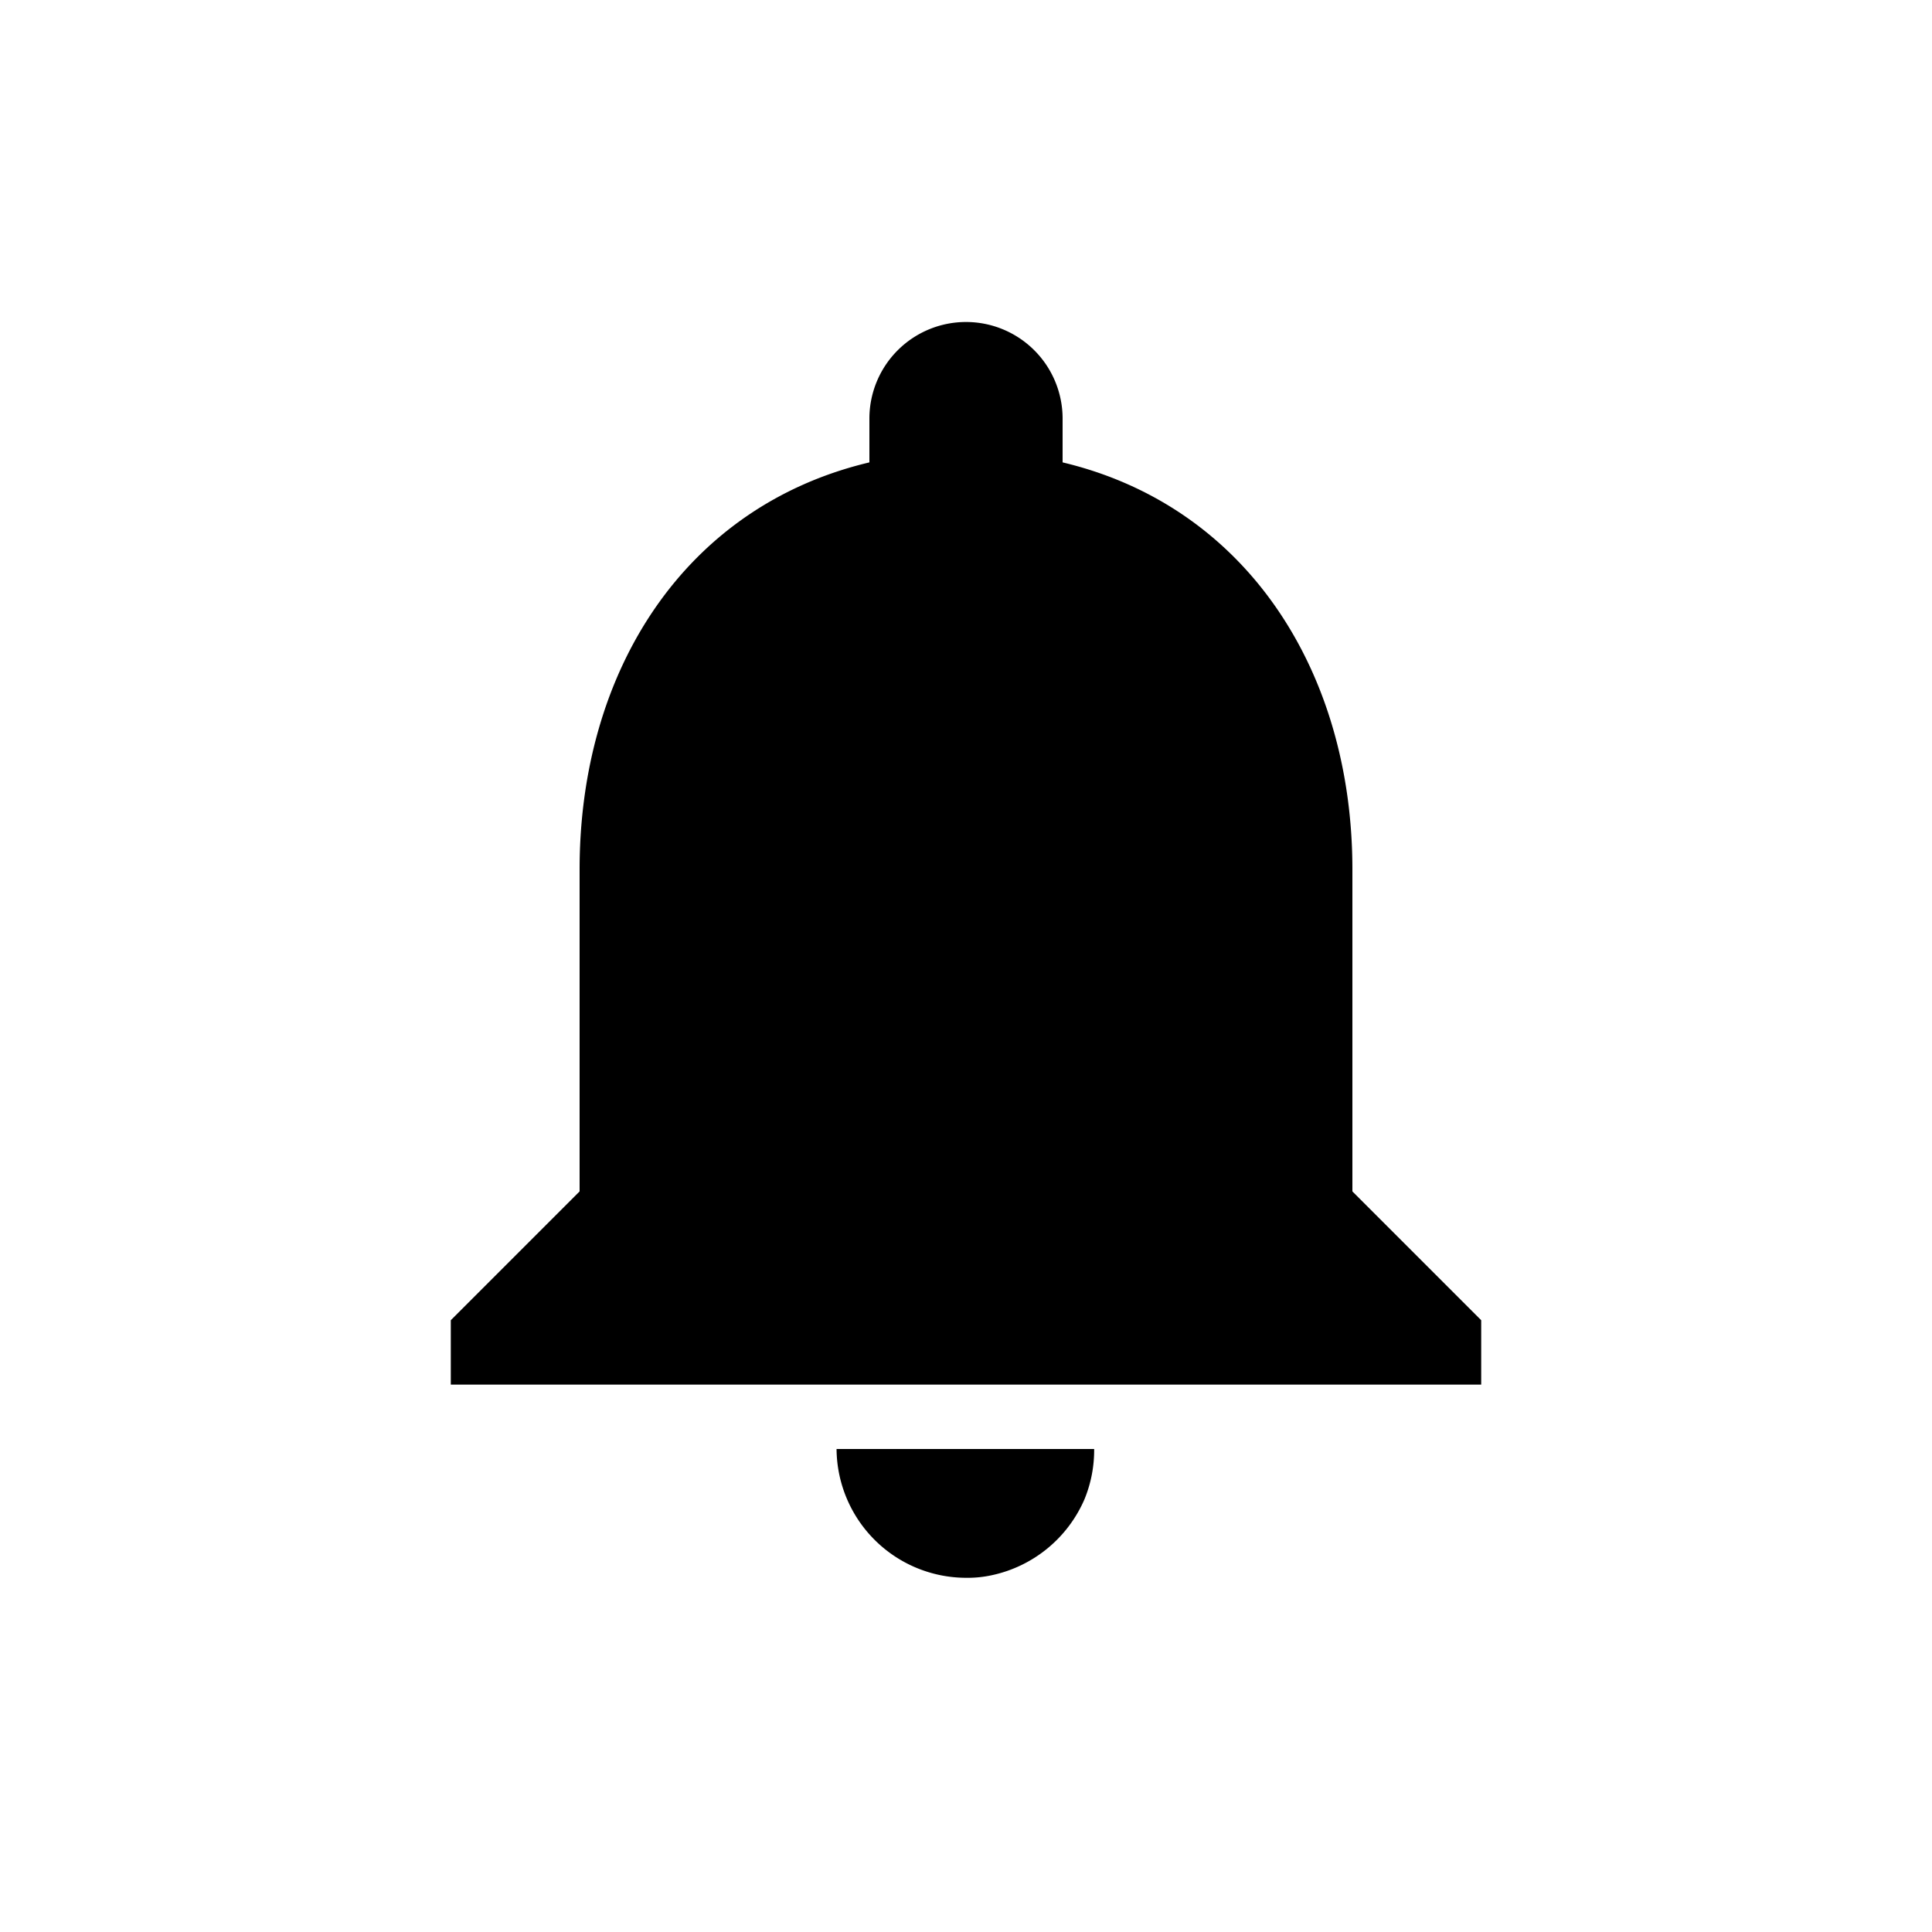 <svg xmlns="http://www.w3.org/2000/svg" width="30" height="30" viewBox="0 0 30 30">
    <g transform="translate(-550 -489)">
        <path d="M335-45.5a1.752,1.752,0,0,0,.4-.04,2.029,2.029,0,0,0,1.44-1.18,2.008,2.008,0,0,0,.15-.78h-4a2.015,2.015,0,0,0,2.01,2Zm6-11c0-3.07-1.64-5.64-4.5-6.32v-.68A1.5,1.5,0,0,0,335-65a1.5,1.5,0,0,0-1.5,1.5v.68c-2.87.68-4.5,3.24-4.5,6.32v5l-2,2v1h16v-1l-2-2v-5Z"
              transform="translate(230 559)"/>
    </g>
</svg>
